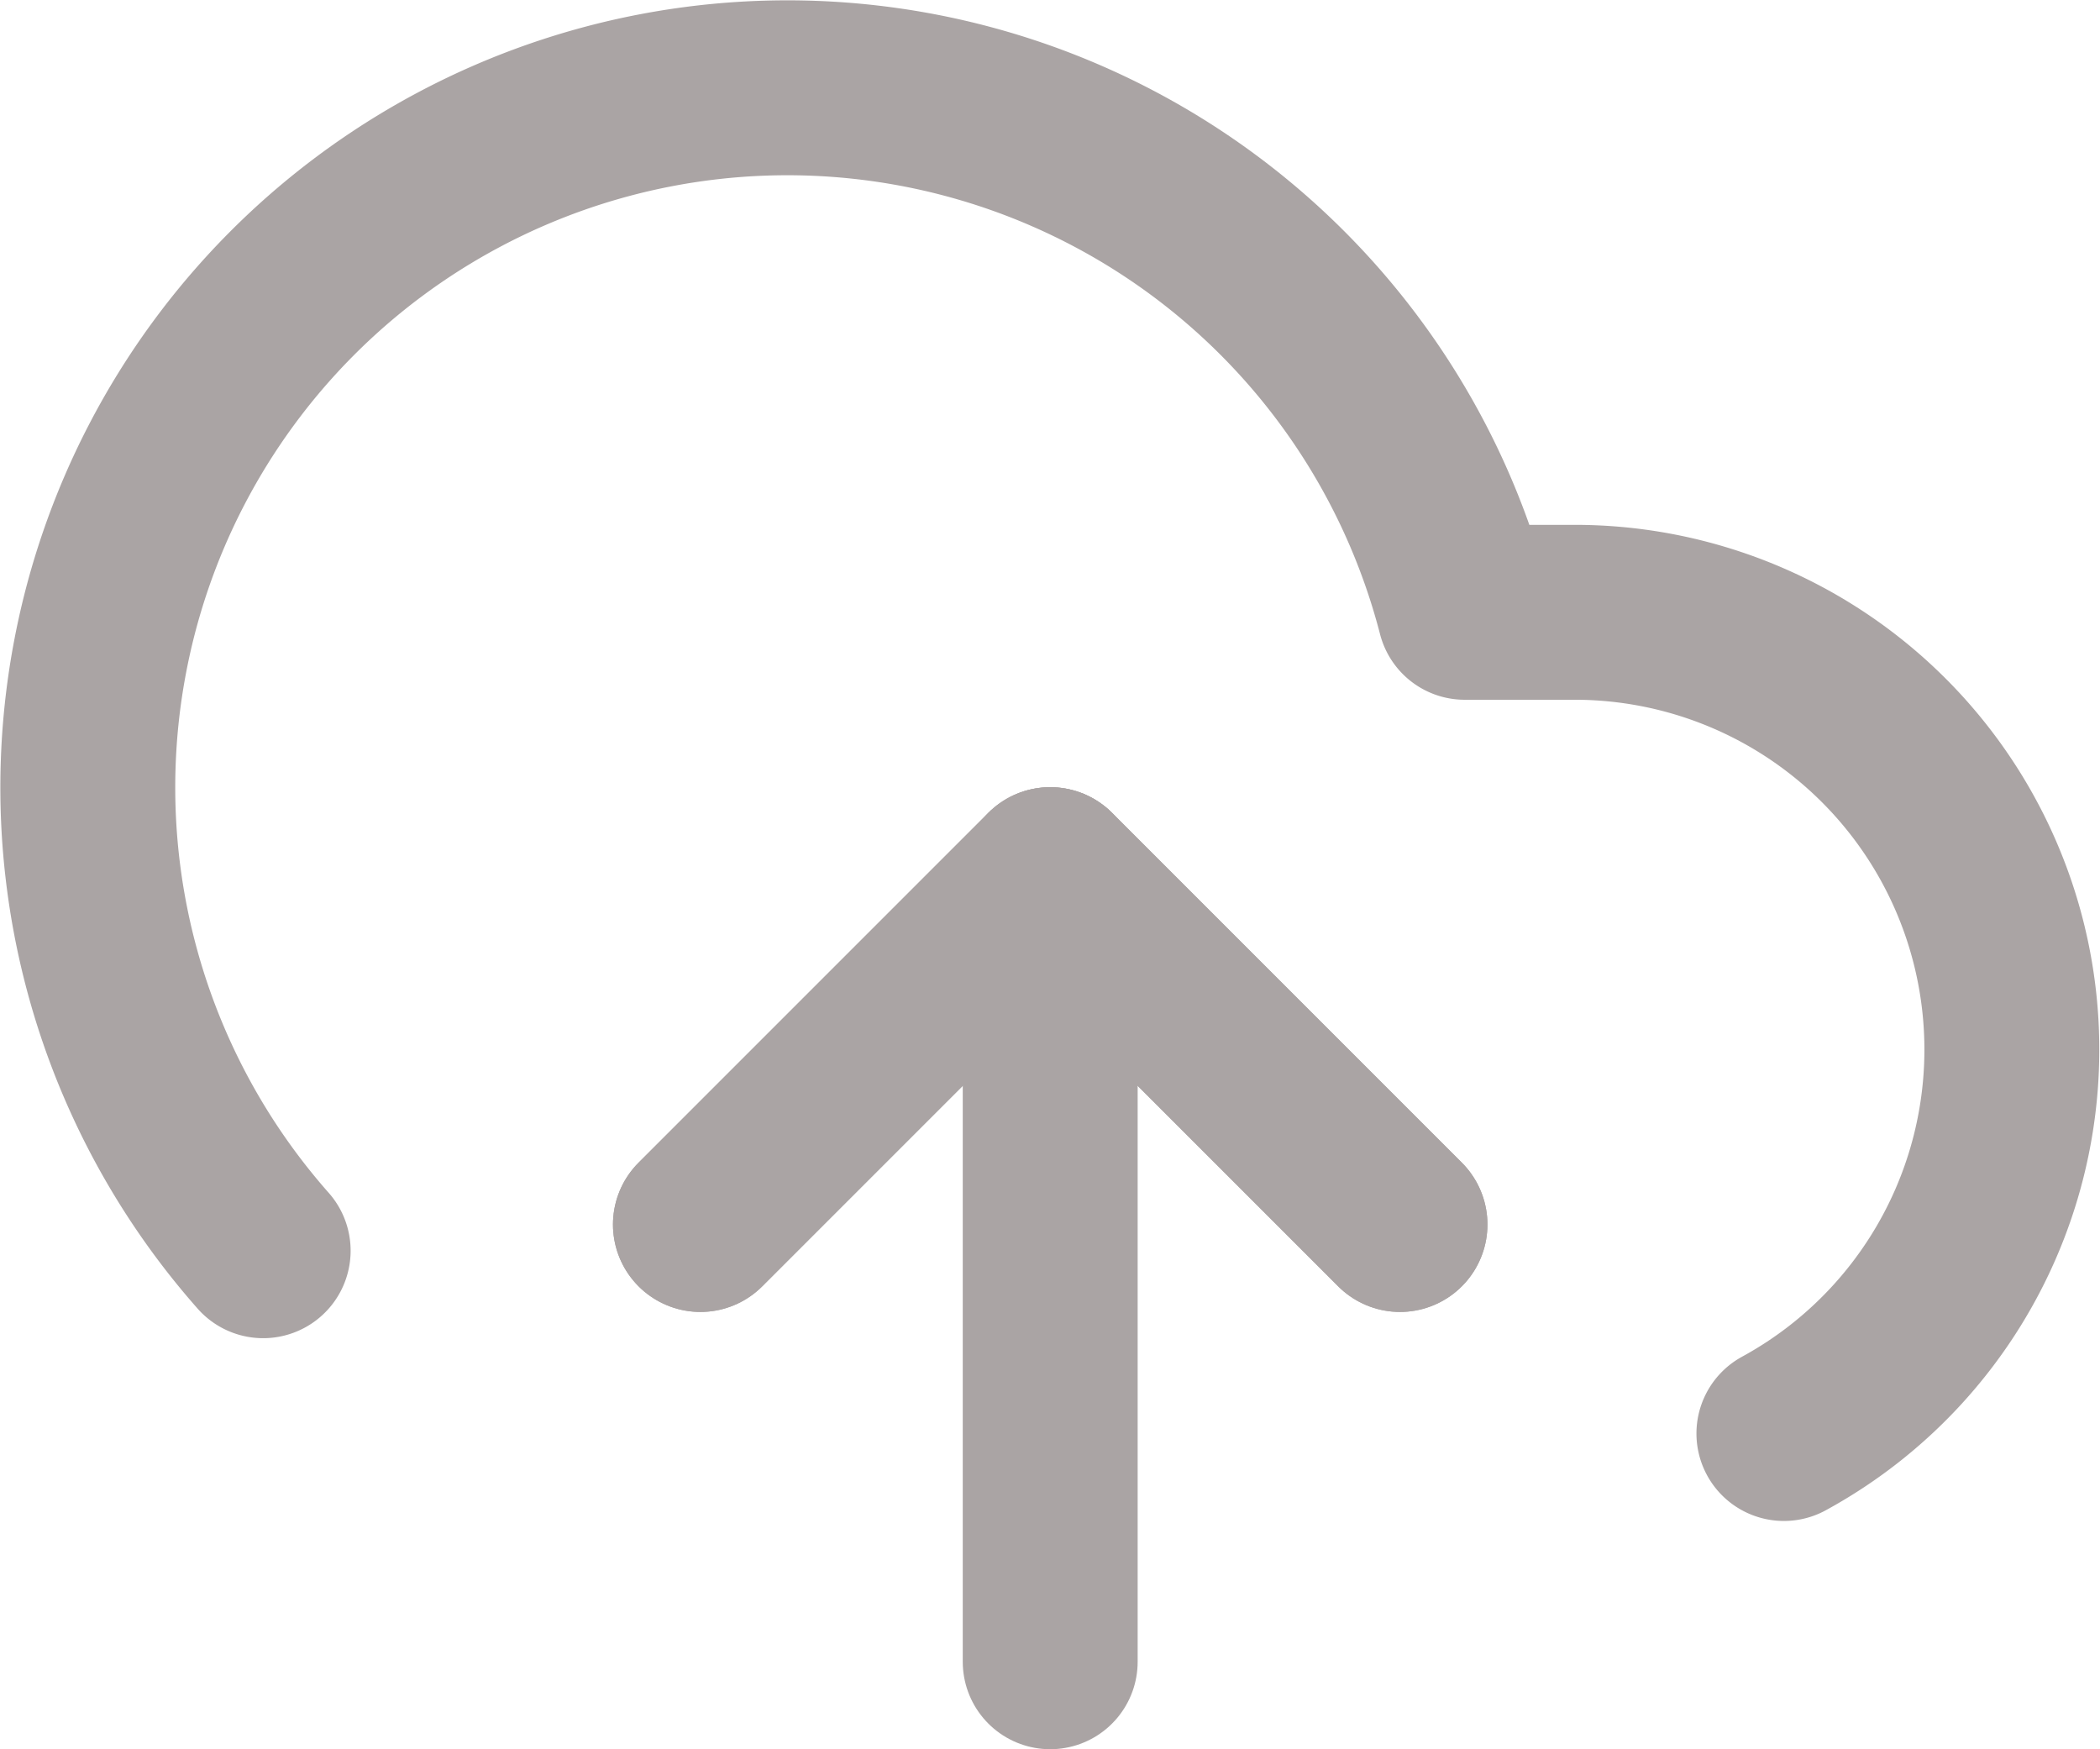<svg xmlns="http://www.w3.org/2000/svg" width="36.021" height="30.002" viewBox="0 0 36.021 30.002">
  <g id="Icon_feather-upload-cloud" data-name="Icon feather-upload-cloud" transform="translate(0.014 -2.998)">
    <path id="Path_26917" data-name="Path 26917" d="M24,24l-6-6-6,6" fill="none" stroke="#aaa4a4" stroke-linecap="round" stroke-linejoin="round" stroke-width="3"/>
    <path id="Path_26918" data-name="Path 26918" d="M18,18V31.5" fill="none" stroke="#aaa4a4" stroke-linecap="round" stroke-linejoin="round" stroke-width="3"/>
    <path id="Path_26919" data-name="Path 26919" d="M30.585,27.585A7.5,7.5,0,0,0,27,13.5H25.11A12,12,0,1,0,4.5,24.45" fill="none" stroke="#aaa4a4" stroke-linecap="round" stroke-linejoin="round" stroke-width="3"/>
    <path id="Path_26920" data-name="Path 26920" d="M24,24l-6-6-6,6" fill="none" stroke="#aaa4a4" stroke-linecap="round" stroke-linejoin="round" stroke-width="3"/>
  </g>
</svg>
